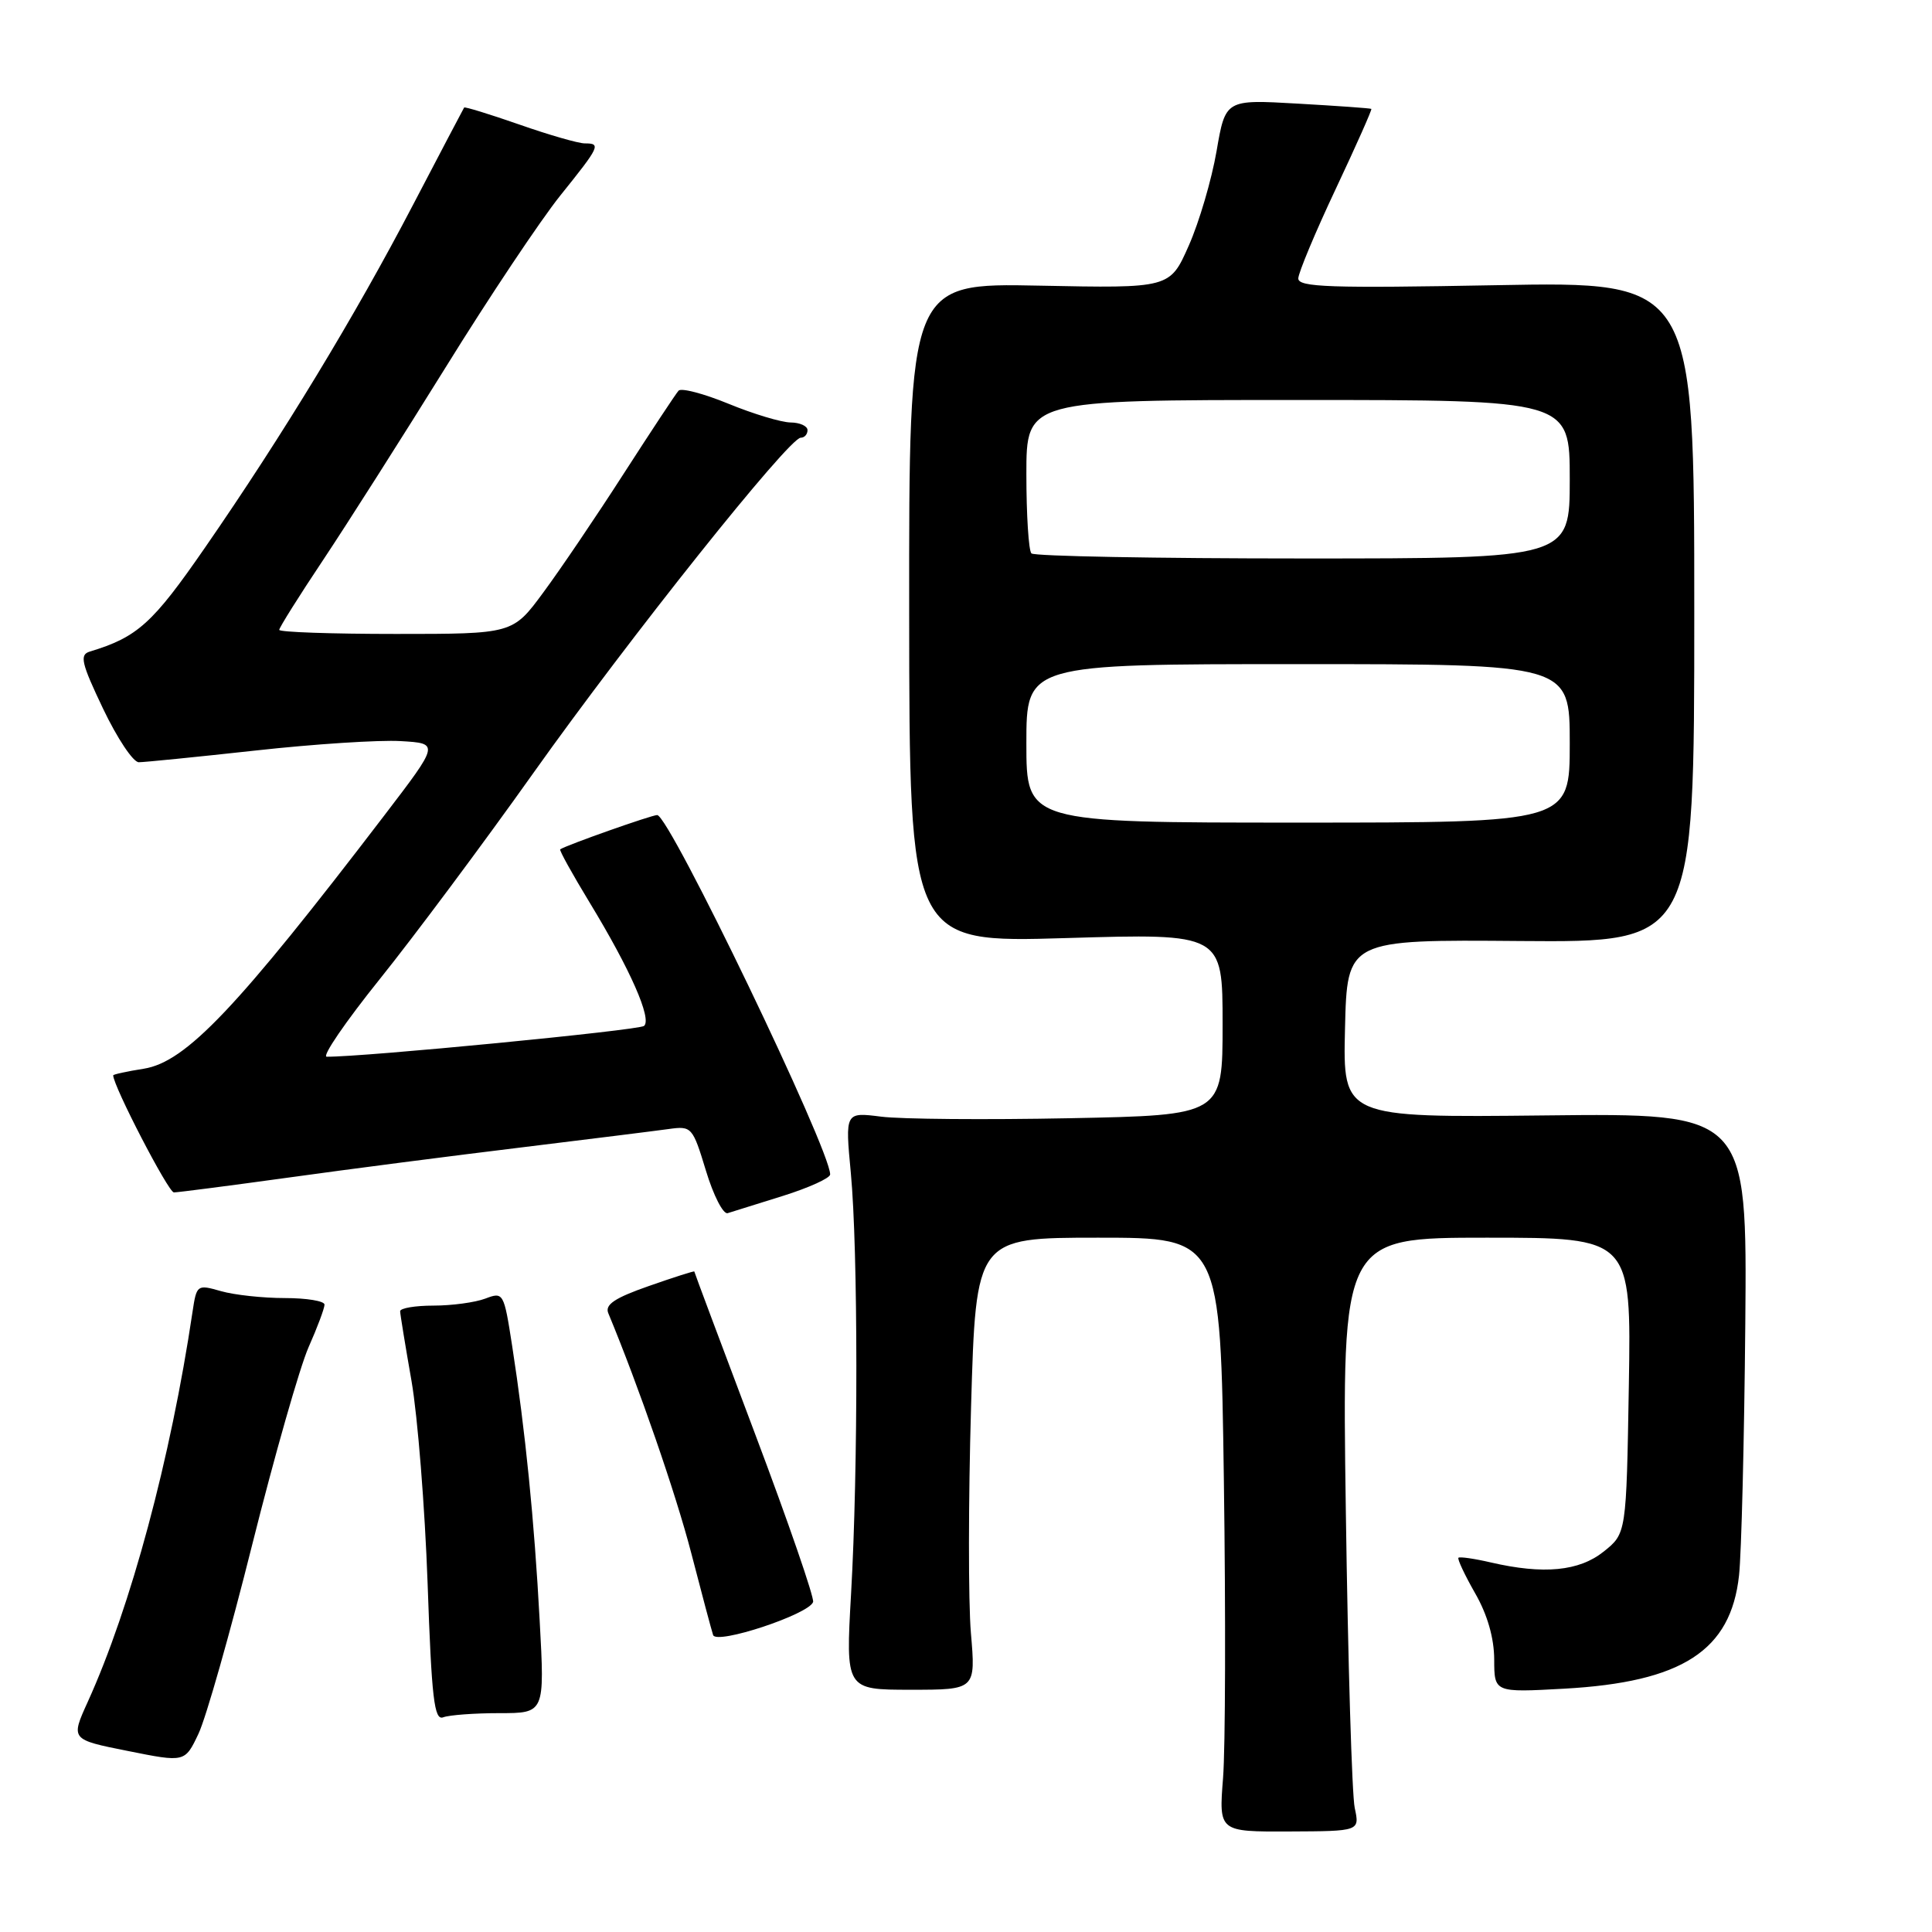 <?xml version="1.0" encoding="UTF-8" standalone="no"?>
<!DOCTYPE svg PUBLIC "-//W3C//DTD SVG 1.1//EN" "http://www.w3.org/Graphics/SVG/1.1/DTD/svg11.dtd" >
<svg xmlns="http://www.w3.org/2000/svg" xmlns:xlink="http://www.w3.org/1999/xlink" version="1.1" viewBox="0 0 256 256">
 <g >
 <path fill="currentColor"
d=" M 179.51 239.57 C 179.14 237.88 178.61 220.19 178.33 200.25 C 177.81 164.00 177.81 164.00 196.98 164.00 C 216.15 164.00 216.15 164.00 215.83 183.60 C 215.50 203.19 215.50 203.19 212.50 205.59 C 209.24 208.20 204.53 208.65 197.53 207.03 C 195.34 206.52 193.42 206.25 193.25 206.41 C 193.09 206.58 194.08 208.69 195.46 211.11 C 197.09 213.94 197.98 217.05 197.99 219.89 C 198.00 224.27 198.00 224.27 207.25 223.76 C 222.90 222.89 229.34 218.73 230.43 208.76 C 230.75 205.87 231.12 190.90 231.26 175.50 C 231.50 147.50 231.50 147.50 204.72 147.80 C 177.94 148.09 177.94 148.09 178.22 136.30 C 178.50 124.50 178.50 124.50 201.50 124.69 C 224.50 124.87 224.50 124.87 224.50 81.09 C 224.50 37.30 224.50 37.30 198.25 37.79 C 176.26 38.20 172.01 38.06 172.03 36.89 C 172.05 36.13 174.28 30.79 176.99 25.04 C 179.70 19.29 181.82 14.51 181.71 14.43 C 181.59 14.34 177.20 14.03 171.94 13.73 C 162.38 13.18 162.38 13.18 161.20 20.03 C 160.55 23.80 158.90 29.43 157.52 32.54 C 155.02 38.20 155.02 38.20 137.73 37.85 C 120.44 37.50 120.44 37.50 120.47 81.21 C 120.50 124.92 120.50 124.92 141.25 124.30 C 162.00 123.68 162.00 123.68 162.00 135.72 C 162.00 147.77 162.00 147.77 141.75 148.17 C 130.61 148.39 119.36 148.30 116.74 147.96 C 111.98 147.36 111.98 147.36 112.74 155.43 C 113.70 165.66 113.72 194.66 112.77 211.20 C 112.05 223.90 112.05 223.90 120.67 223.90 C 129.29 223.90 129.29 223.90 128.65 216.38 C 128.30 212.24 128.31 198.77 128.67 186.43 C 129.32 164.00 129.32 164.00 145.52 164.00 C 161.72 164.00 161.72 164.00 162.17 196.25 C 162.42 213.99 162.37 231.70 162.06 235.61 C 161.50 242.72 161.50 242.72 170.84 242.68 C 180.17 242.64 180.17 242.64 179.51 239.57 Z  M 33.43 204.63 C 36.37 192.91 39.72 181.17 40.88 178.53 C 42.05 175.90 43.00 173.35 43.00 172.87 C 43.00 172.39 40.63 172.00 37.74 172.00 C 34.85 172.00 31.04 171.59 29.27 171.08 C 26.12 170.18 26.05 170.23 25.51 173.83 C 22.61 193.31 17.33 212.94 11.63 225.50 C 9.36 230.50 9.36 230.50 16.93 232.01 C 24.50 233.53 24.50 233.53 26.30 229.73 C 27.29 227.65 30.50 216.35 33.43 204.63 Z  M 66.17 227.00 C 72.18 227.00 72.18 227.00 71.51 214.75 C 70.80 201.46 69.61 189.59 67.86 178.32 C 66.77 171.28 66.70 171.16 64.31 172.07 C 62.97 172.58 59.87 173.00 57.43 173.00 C 55.00 173.00 53.01 173.34 53.02 173.75 C 53.03 174.16 53.71 178.32 54.53 183.00 C 55.34 187.68 56.30 199.73 56.66 209.80 C 57.19 225.09 57.54 228.01 58.73 227.55 C 59.52 227.25 62.87 227.00 66.17 227.00 Z  M 107.74 212.27 C 107.92 211.73 104.46 201.69 100.04 189.97 C 95.62 178.25 92.00 168.58 92.00 168.48 C 92.00 168.38 89.30 169.24 85.99 170.40 C 81.46 171.98 80.13 172.87 80.60 174.00 C 84.63 183.70 89.54 197.88 91.58 205.74 C 92.97 211.11 94.28 216.02 94.49 216.65 C 94.92 217.97 107.20 213.91 107.74 212.27 Z  M 103.75 158.46 C 107.19 157.38 110.00 156.10 110.00 155.62 C 110.00 152.29 88.69 108.00 87.08 108.00 C 86.33 108.00 75.12 111.96 74.23 112.54 C 74.07 112.64 75.84 115.82 78.14 119.61 C 83.52 128.46 86.41 135.02 85.34 135.94 C 84.67 136.52 47.98 140.08 43.29 140.02 C 42.62 140.01 45.78 135.39 50.31 129.75 C 54.84 124.11 64.02 111.80 70.70 102.39 C 83.39 84.53 104.55 58.00 106.10 58.00 C 106.60 58.00 107.00 57.55 107.00 57.00 C 107.00 56.45 105.99 55.99 104.75 55.98 C 103.51 55.96 99.81 54.85 96.53 53.50 C 93.24 52.15 90.26 51.37 89.91 51.77 C 89.55 52.17 86.28 57.12 82.64 62.77 C 79.01 68.42 74.21 75.51 71.98 78.52 C 67.94 84.00 67.94 84.00 52.47 84.00 C 43.96 84.00 37.00 83.76 37.00 83.46 C 37.00 83.17 39.61 79.00 42.81 74.21 C 46.00 69.42 53.31 57.92 59.06 48.66 C 64.80 39.39 71.64 29.15 74.25 25.90 C 79.50 19.37 79.67 19.00 77.48 19.00 C 76.65 19.00 72.74 17.88 68.81 16.50 C 64.88 15.13 61.59 14.12 61.50 14.25 C 61.41 14.39 58.36 20.19 54.73 27.14 C 47.04 41.88 37.48 57.64 27.20 72.51 C 20.22 82.62 18.23 84.42 11.89 86.34 C 10.52 86.76 10.77 87.85 13.66 93.91 C 15.52 97.81 17.64 101.00 18.39 101.00 C 19.13 101.00 26.09 100.30 33.85 99.45 C 41.61 98.59 50.27 98.03 53.09 98.20 C 58.22 98.50 58.22 98.50 50.96 108.00 C 31.38 133.62 24.65 140.71 19.06 141.61 C 16.83 141.96 15.00 142.36 15.00 142.49 C 15.00 143.89 22.31 158.00 23.04 158.00 C 23.58 158.00 30.42 157.11 38.26 156.03 C 46.09 154.94 59.92 153.15 69.00 152.05 C 78.08 150.94 86.90 149.84 88.62 149.60 C 91.65 149.18 91.78 149.33 93.54 155.12 C 94.53 158.40 95.83 160.93 96.42 160.75 C 97.01 160.57 100.31 159.54 103.75 158.46 Z  M 136.00 98.50 C 136.00 88.00 136.00 88.00 172.00 88.00 C 208.00 88.00 208.00 88.00 208.00 98.50 C 208.00 109.00 208.00 109.00 172.00 109.00 C 136.00 109.00 136.00 109.00 136.00 98.50 Z  M 136.67 73.33 C 136.30 72.97 136.00 68.24 136.00 62.83 C 136.00 53.00 136.00 53.00 172.00 53.00 C 208.00 53.00 208.00 53.00 208.00 63.50 C 208.00 74.00 208.00 74.00 172.67 74.00 C 153.23 74.00 137.03 73.70 136.67 73.33 Z "/>
</g>
</svg>